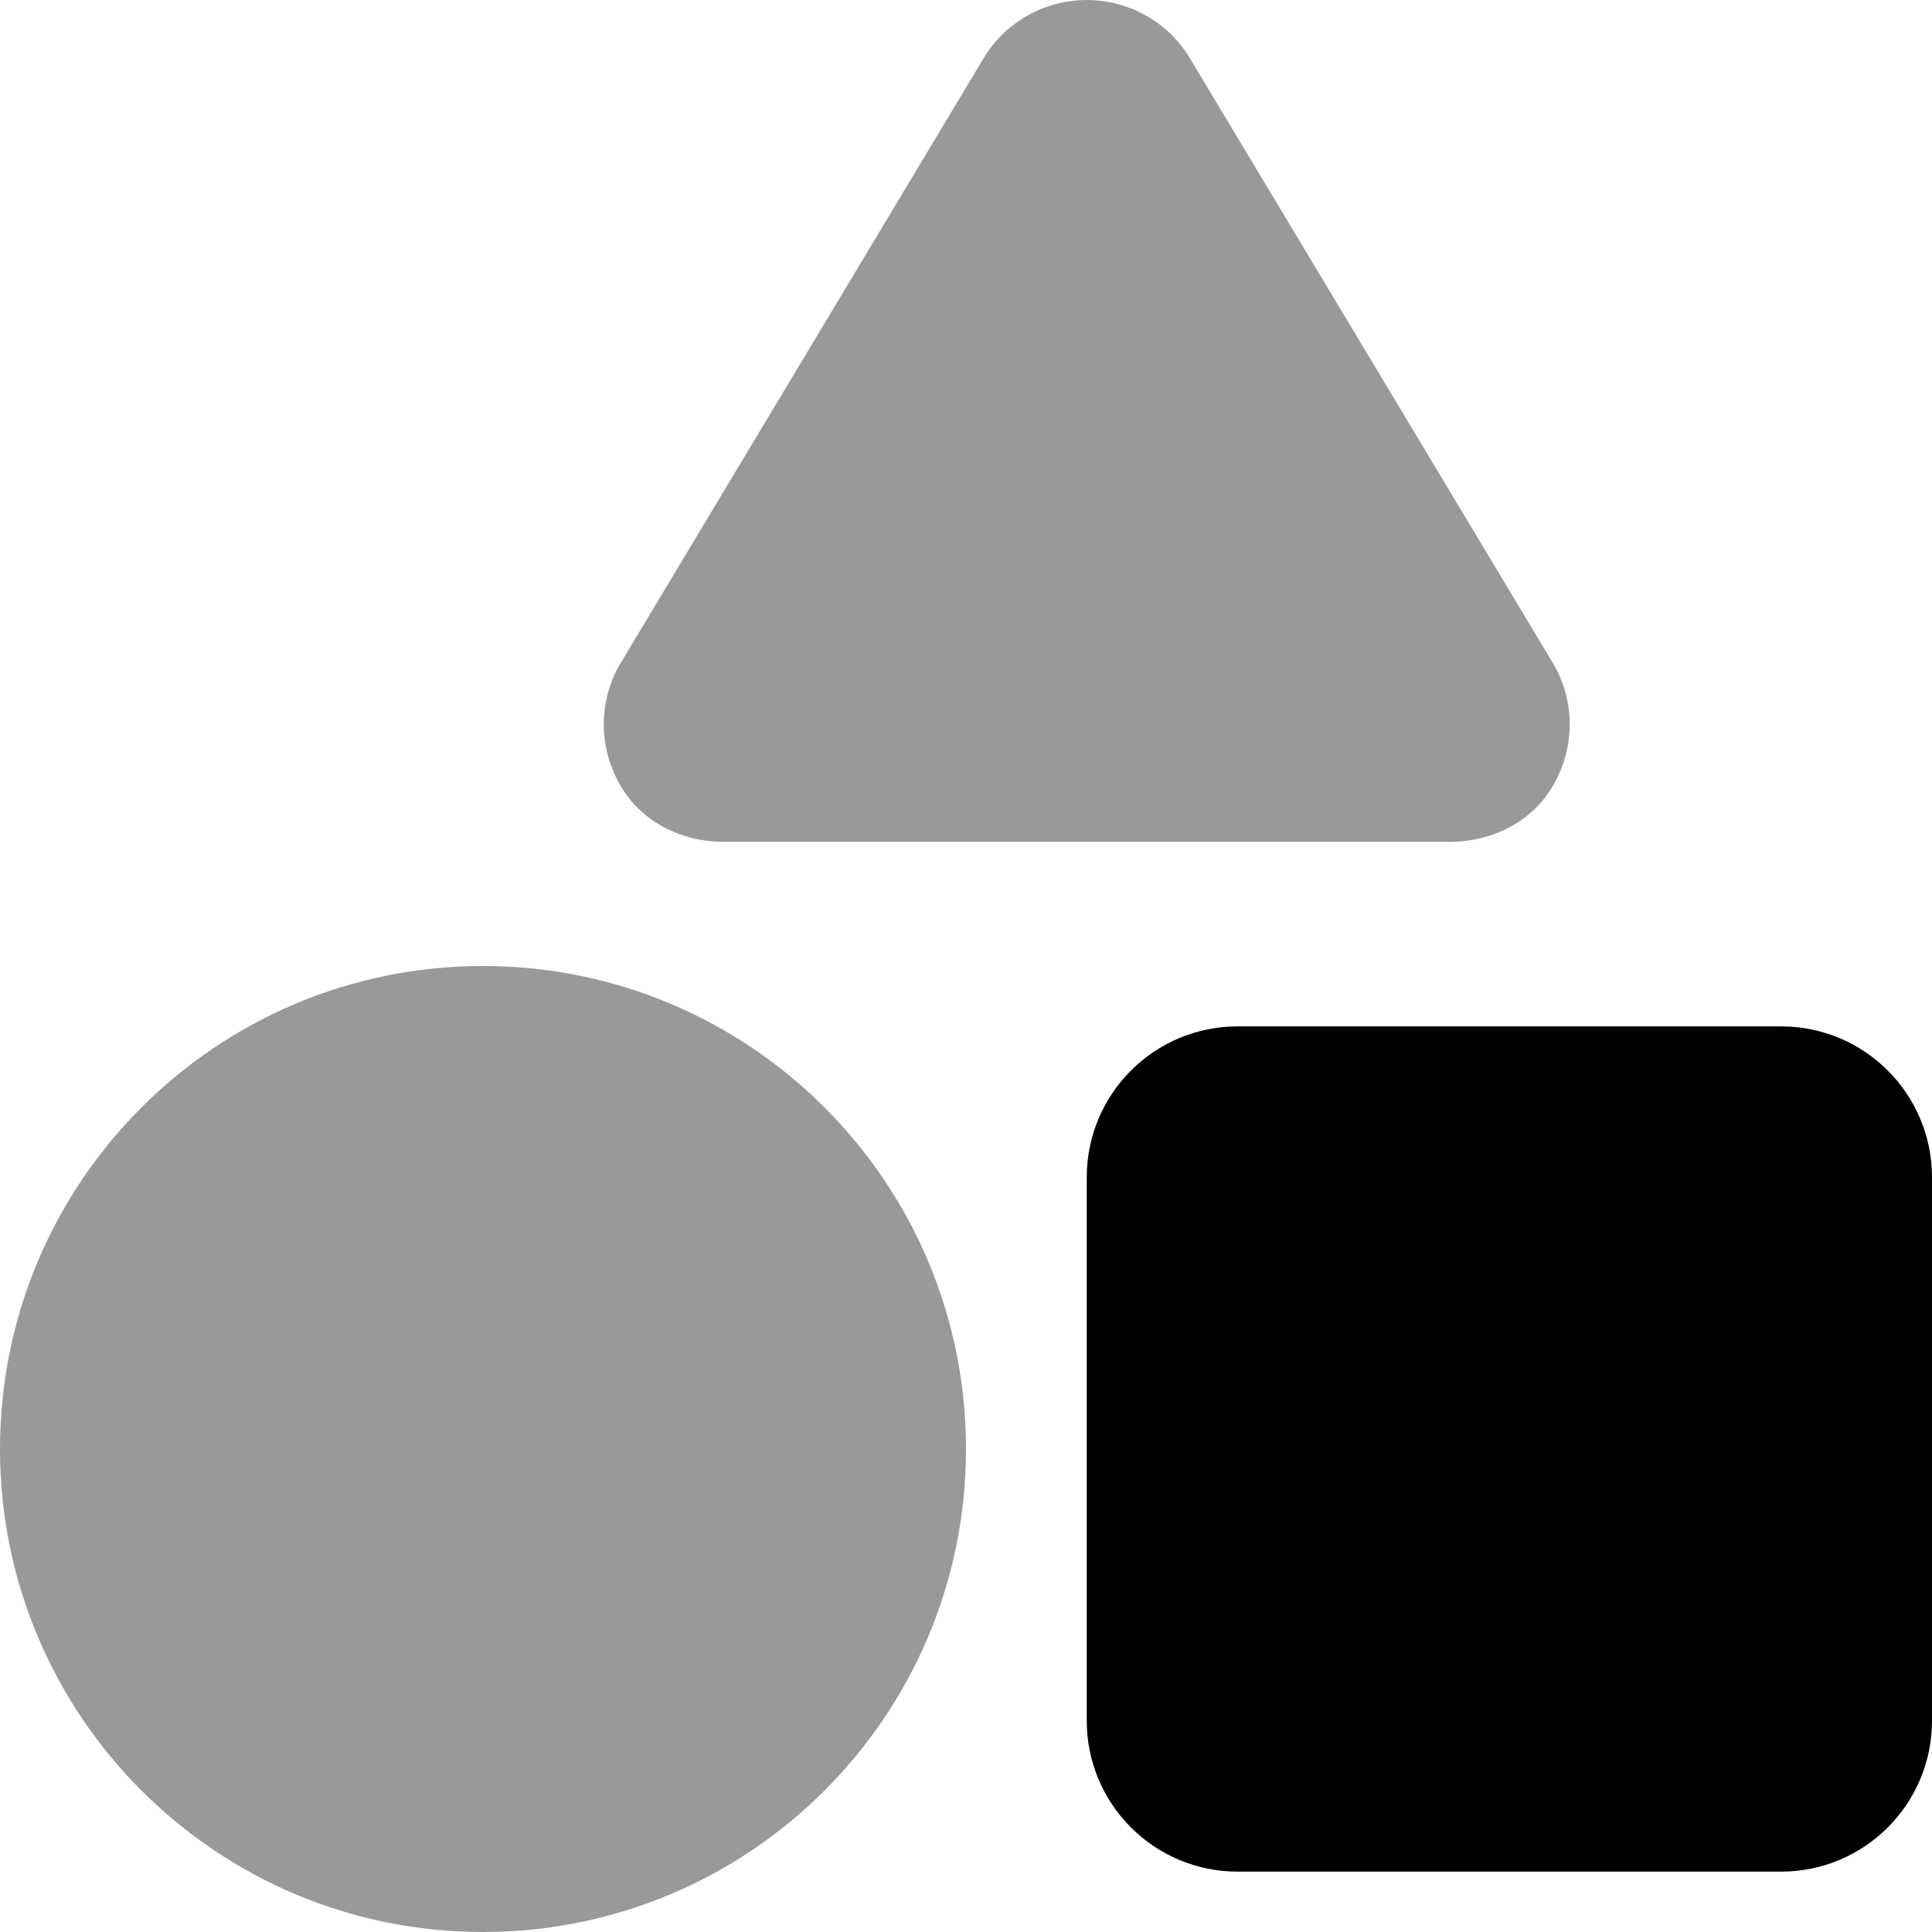 <svg xmlns="http://www.w3.org/2000/svg" viewBox="0 0 512 512"><!--! Font Awesome Pro 6.2.1 by @fontawesome - https://fontawesome.com License - https://fontawesome.com/license (Commercial License) Copyright 2022 Fonticons, Inc. --><defs><style>.fa-secondary{opacity:.4}</style></defs><path class="fa-primary" d="M288 312C288 289.9 305.9 272 328 272H472C494.1 272 512 289.9 512 312V456C512 478.1 494.1 496 472 496H328C305.9 496 288 478.1 288 456V312z"/><path class="fa-secondary" d="M288 0C299.2 0 309.7 5.898 315.4 15.54L411.4 175.5C417.4 185.4 417.5 197.7 411.8 207.8C406.2 217.8 395.5 223.1 384 223.1H192C180.5 223.1 169.8 217.8 164.2 207.8C158.5 197.7 158.6 185.4 164.6 175.5L260.6 15.54C266.3 5.897 276.8 0 288 0V0zM0 384C0 313.3 57.31 256 128 256C198.7 256 256 313.3 256 384C256 454.7 198.7 512 128 512C57.31 512 0 454.7 0 384z"/></svg>